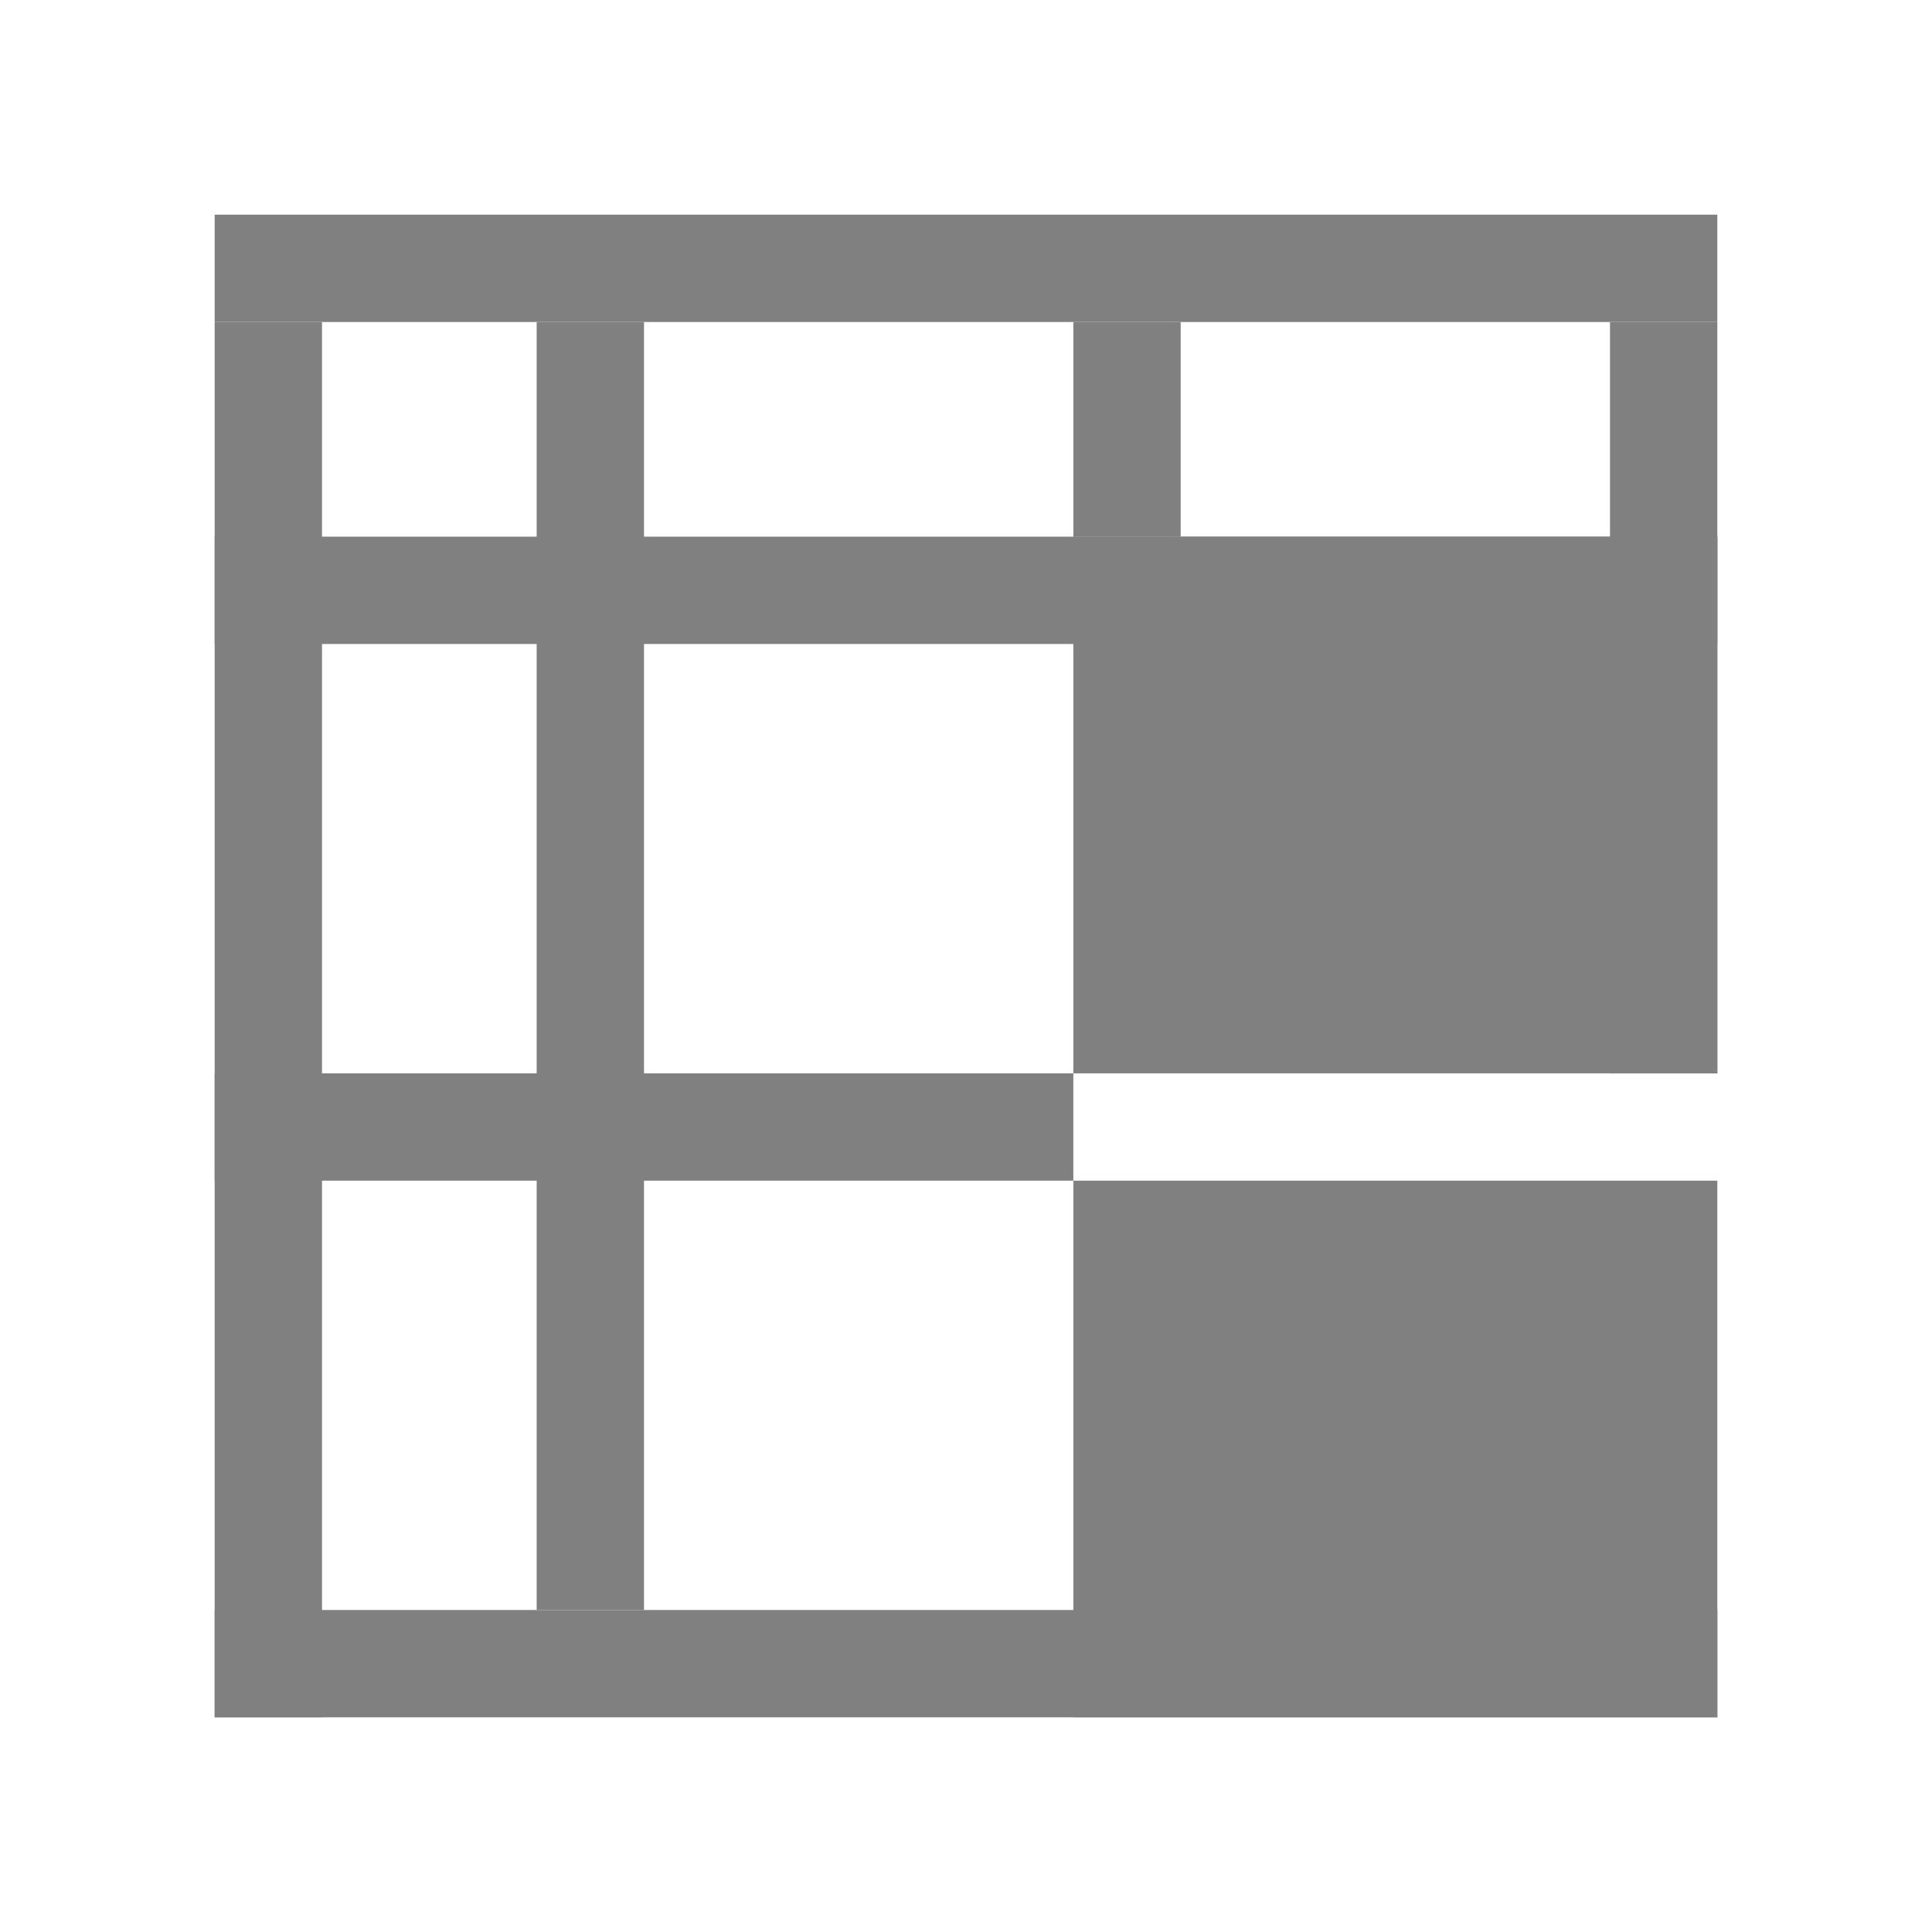 <?xml version="1.0" encoding="utf-8"?>
<!-- Generator: Adobe Illustrator 22.1.0, SVG Export Plug-In . SVG Version: 6.00 Build 0)  -->
<svg version="1.1" id="toolbar" xmlns="http://www.w3.org/2000/svg" xmlns:xlink="http://www.w3.org/1999/xlink" x="0px" y="0px"
	 width="18px" height="18px" viewBox="0 0 18 18" style="enable-background:new 0 0 18 18;" xml:space="preserve">
<style type="text/css">
	.st0{fill:#FFFFFF;}
	.st1{fill:#808080;}
	.st2{fill:#636F80;}
	.st3{fill-rule:evenodd;clip-rule:evenodd;fill:#FFFFFF;}
	.st4{fill-rule:evenodd;clip-rule:evenodd;fill:#808080;}
	.st5{fill-rule:evenodd;clip-rule:evenodd;fill:#636F80;}
	.st6{fill:#F7931E;}
</style>
<g id="show-total-col_disabled">
	<rect x="10" y="5" class="st1" width="6" height="5"/>
	<rect x="10" y="11" class="st1" width="6" height="5"/>
	<rect x="5.5" y="6.5" transform="matrix(6.123234e-17 -1 1 6.123234e-17 -4.5 16.5)" class="st1" width="1" height="8"/>
	<rect x="8.5" y="-1.5" transform="matrix(6.123234e-17 -1 1 6.123234e-17 3.5 14.5)" class="st1" width="1" height="14"/>
	<rect x="10" y="3" class="st1" width="1" height="2"/>
	<rect x="5" y="3" class="st1" width="1" height="12"/>
	<rect x="15" y="3" transform="matrix(-1 -1.224647e-16 1.224647e-16 -1 31 13)" class="st1" width="1" height="7"/>
	<rect x="2" y="3" transform="matrix(-1 -1.224647e-16 1.224647e-16 -1 5 19)" class="st1" width="1" height="13"/>
	<rect x="8.5" y="8.5" transform="matrix(-1.836970e-16 1 -1 -1.836970e-16 24.5 6.5)" class="st1" width="1" height="14"/>
	<rect x="8.5" y="-4.5" transform="matrix(-1.836970e-16 1 -1 -1.836970e-16 11.5 -6.5)" class="st1" width="1" height="14"/>
</g>
</svg>

